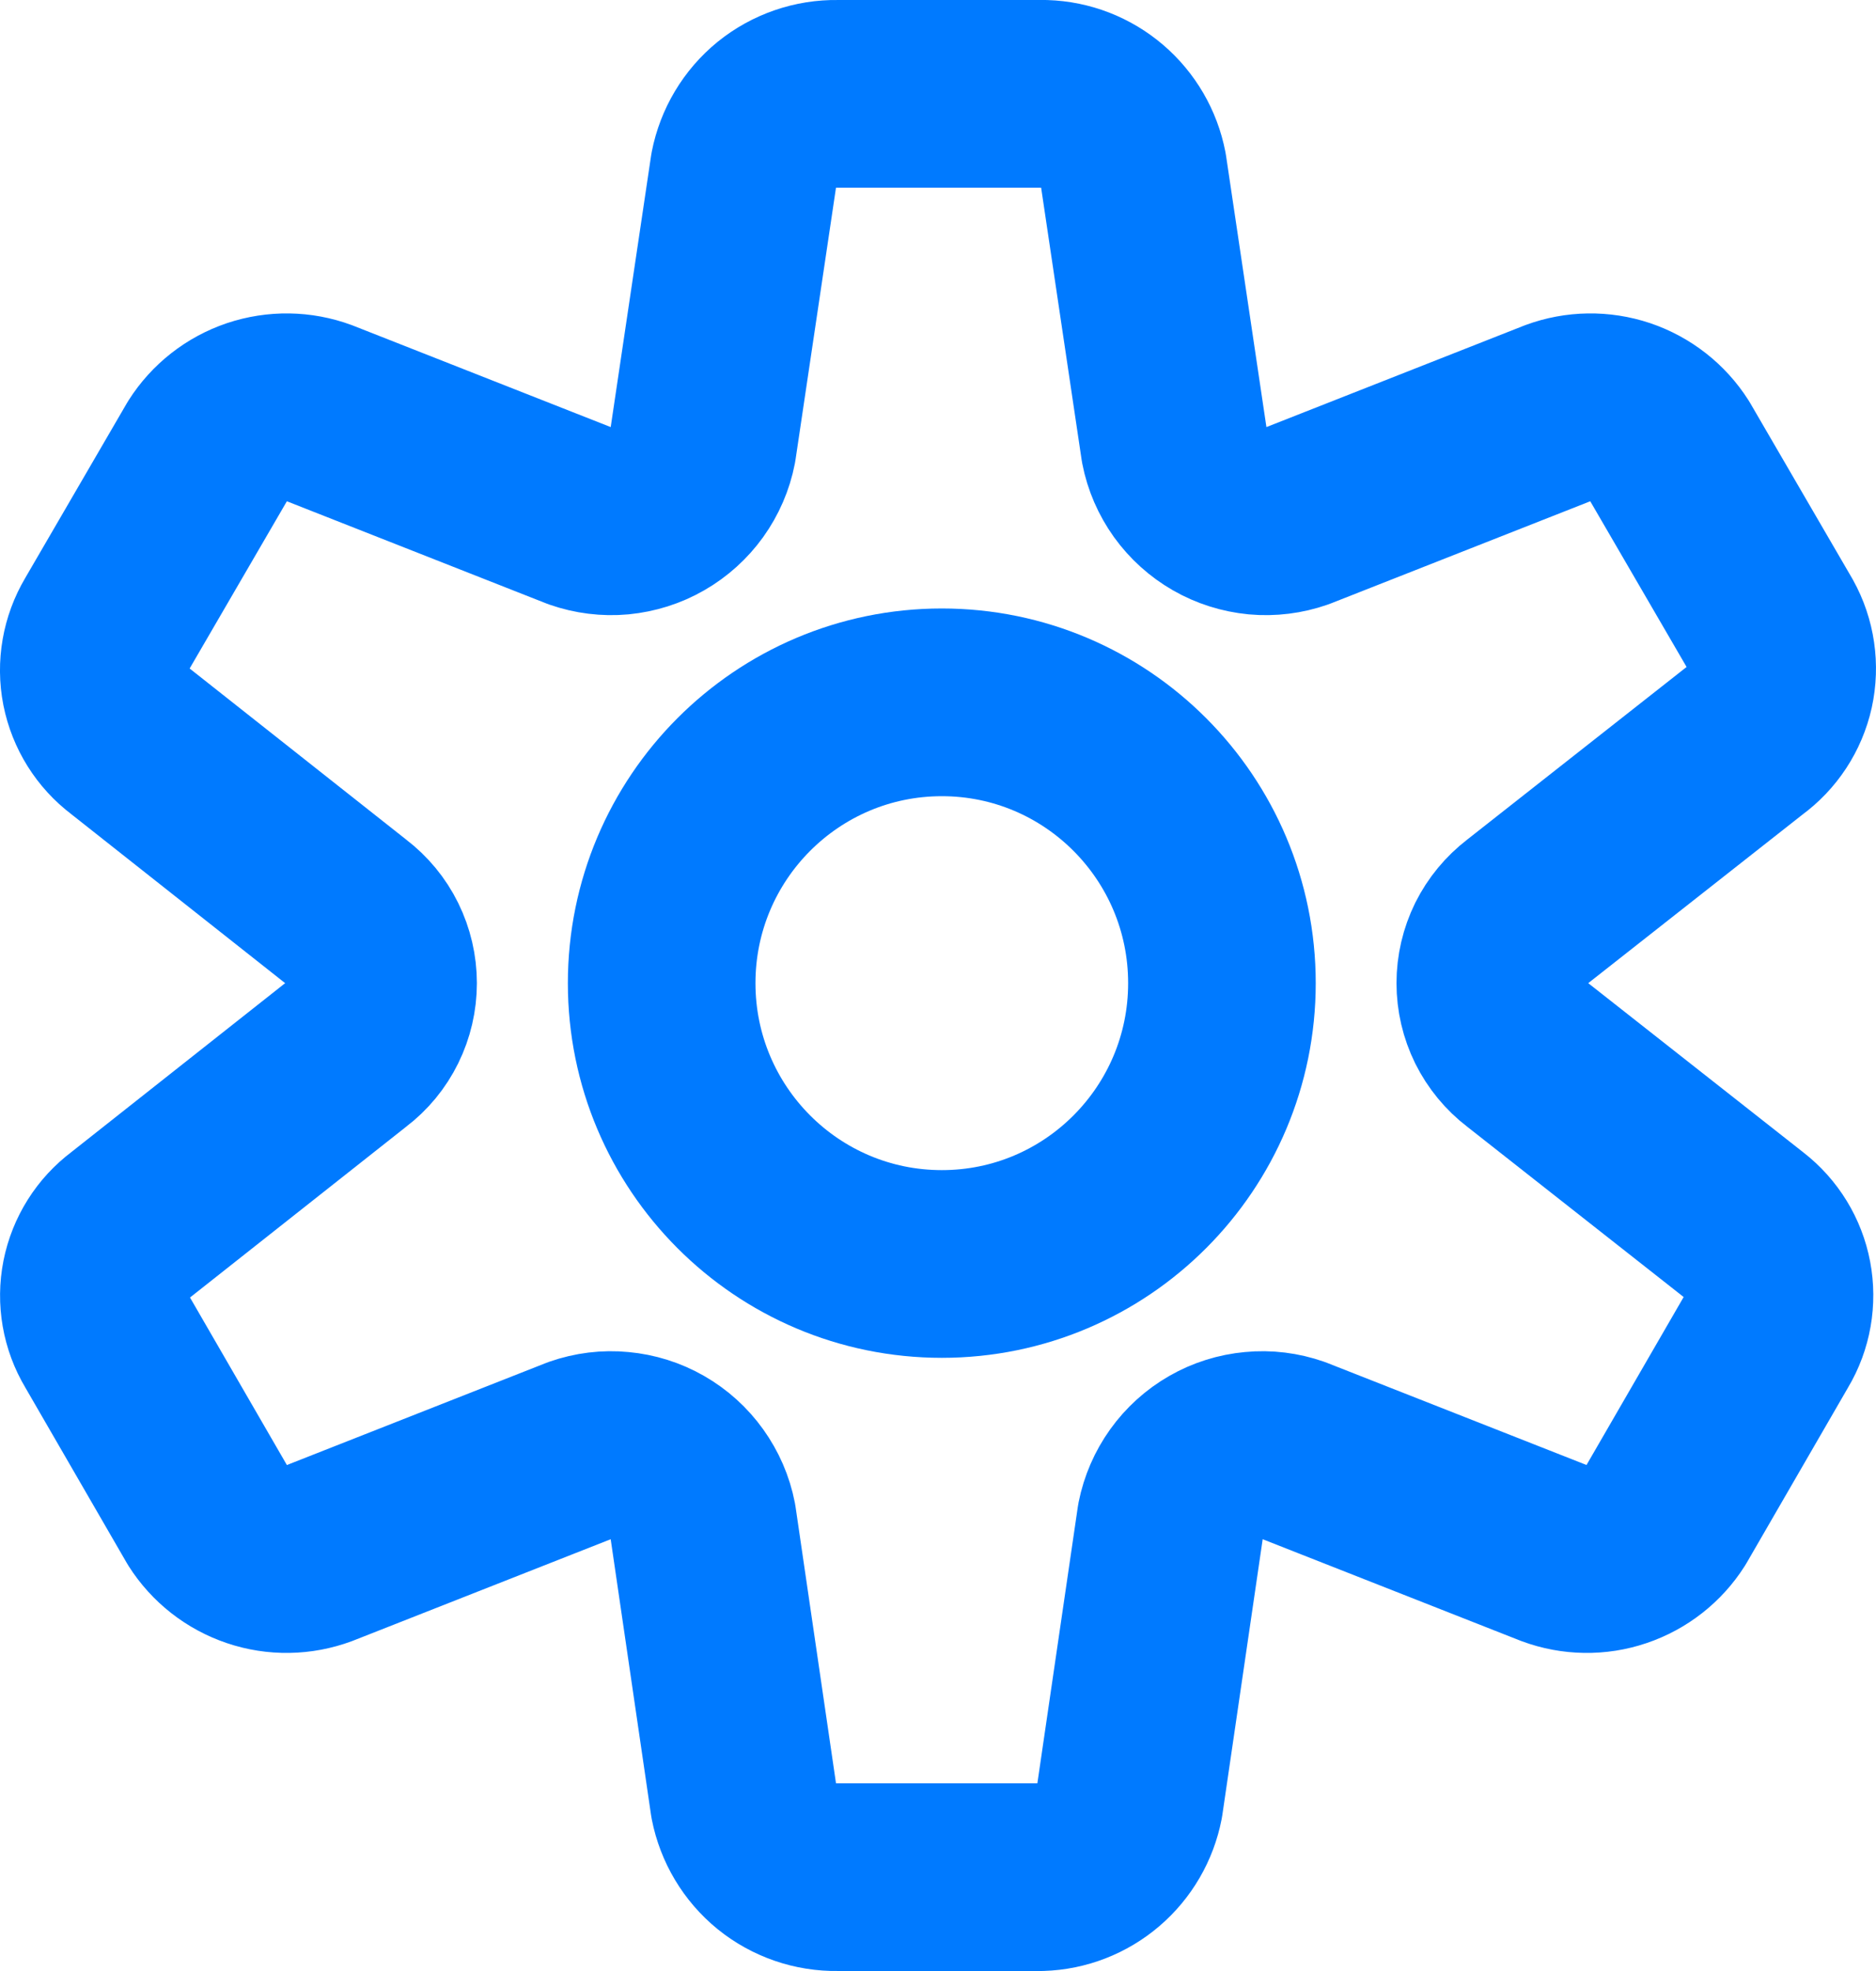 <svg width="20" height="21" viewBox="0 0 20 21" fill="none" xmlns="http://www.w3.org/2000/svg">
<path d="M10.041 13.467C11.69 13.467 13.027 12.127 13.027 10.475C13.027 8.823 11.69 7.483 10.041 7.483C8.391 7.483 7.054 8.823 7.054 10.475C7.054 12.127 8.391 13.467 10.041 13.467Z" stroke="#007AFF" stroke-width="2" stroke-miterlimit="10"/>
<path d="M18.881 6.665L17.796 4.8C17.674 4.608 17.489 4.464 17.274 4.391C17.058 4.319 16.825 4.322 16.611 4.401L13.824 5.498C13.689 5.545 13.546 5.563 13.405 5.55C13.263 5.536 13.125 5.493 13.002 5.422C12.878 5.351 12.771 5.254 12.688 5.139C12.605 5.023 12.547 4.89 12.52 4.75L12.082 1.808C12.039 1.586 11.922 1.385 11.75 1.238C11.578 1.091 11.362 1.007 11.136 1H8.926C8.692 0.996 8.463 1.075 8.281 1.222C8.099 1.37 7.975 1.578 7.93 1.808L7.492 4.75C7.465 4.89 7.407 5.023 7.324 5.139C7.241 5.254 7.134 5.351 7.01 5.422C6.887 5.493 6.749 5.536 6.607 5.55C6.466 5.563 6.323 5.545 6.188 5.498L3.401 4.401C3.187 4.322 2.954 4.319 2.738 4.391C2.522 4.464 2.338 4.608 2.216 4.8L1.131 6.665C1.014 6.862 0.973 7.095 1.017 7.319C1.062 7.544 1.187 7.744 1.37 7.882L3.719 9.737C3.833 9.824 3.925 9.935 3.988 10.063C4.051 10.191 4.084 10.332 4.084 10.475C4.084 10.618 4.051 10.759 3.988 10.887C3.925 11.015 3.833 11.127 3.719 11.213L1.37 13.068C1.188 13.204 1.063 13.402 1.018 13.626C0.974 13.848 1.014 14.08 1.131 14.275L2.216 16.15C2.338 16.342 2.522 16.486 2.738 16.559C2.954 16.632 3.187 16.628 3.401 16.549L6.188 15.452C6.323 15.405 6.466 15.387 6.607 15.401C6.749 15.414 6.887 15.457 7.01 15.528C7.134 15.599 7.241 15.696 7.324 15.812C7.407 15.928 7.465 16.06 7.492 16.2L7.93 19.192C7.975 19.422 8.099 19.63 8.281 19.778C8.463 19.925 8.692 20.004 8.926 20H11.096C11.322 19.993 11.538 19.909 11.71 19.762C11.882 19.615 11.999 19.414 12.042 19.192L12.48 16.2C12.508 16.06 12.565 15.928 12.648 15.812C12.731 15.696 12.838 15.599 12.962 15.528C13.085 15.457 13.223 15.414 13.365 15.401C13.507 15.387 13.649 15.405 13.784 15.452L16.572 16.549C16.785 16.628 17.019 16.632 17.234 16.559C17.45 16.486 17.634 16.342 17.756 16.15L18.841 14.275C18.957 14.081 18.997 13.85 18.955 13.628C18.913 13.406 18.791 13.207 18.612 13.068L16.253 11.213C16.14 11.127 16.048 11.015 15.984 10.887C15.921 10.759 15.888 10.618 15.888 10.475C15.888 10.332 15.921 10.191 15.984 10.063C16.048 9.935 16.14 9.824 16.253 9.737L18.612 7.882C18.798 7.747 18.928 7.549 18.978 7.325C19.027 7.101 18.993 6.866 18.881 6.665V6.665Z" stroke="#007AFF" stroke-width="2" stroke-linejoin="round"/>
</svg>
